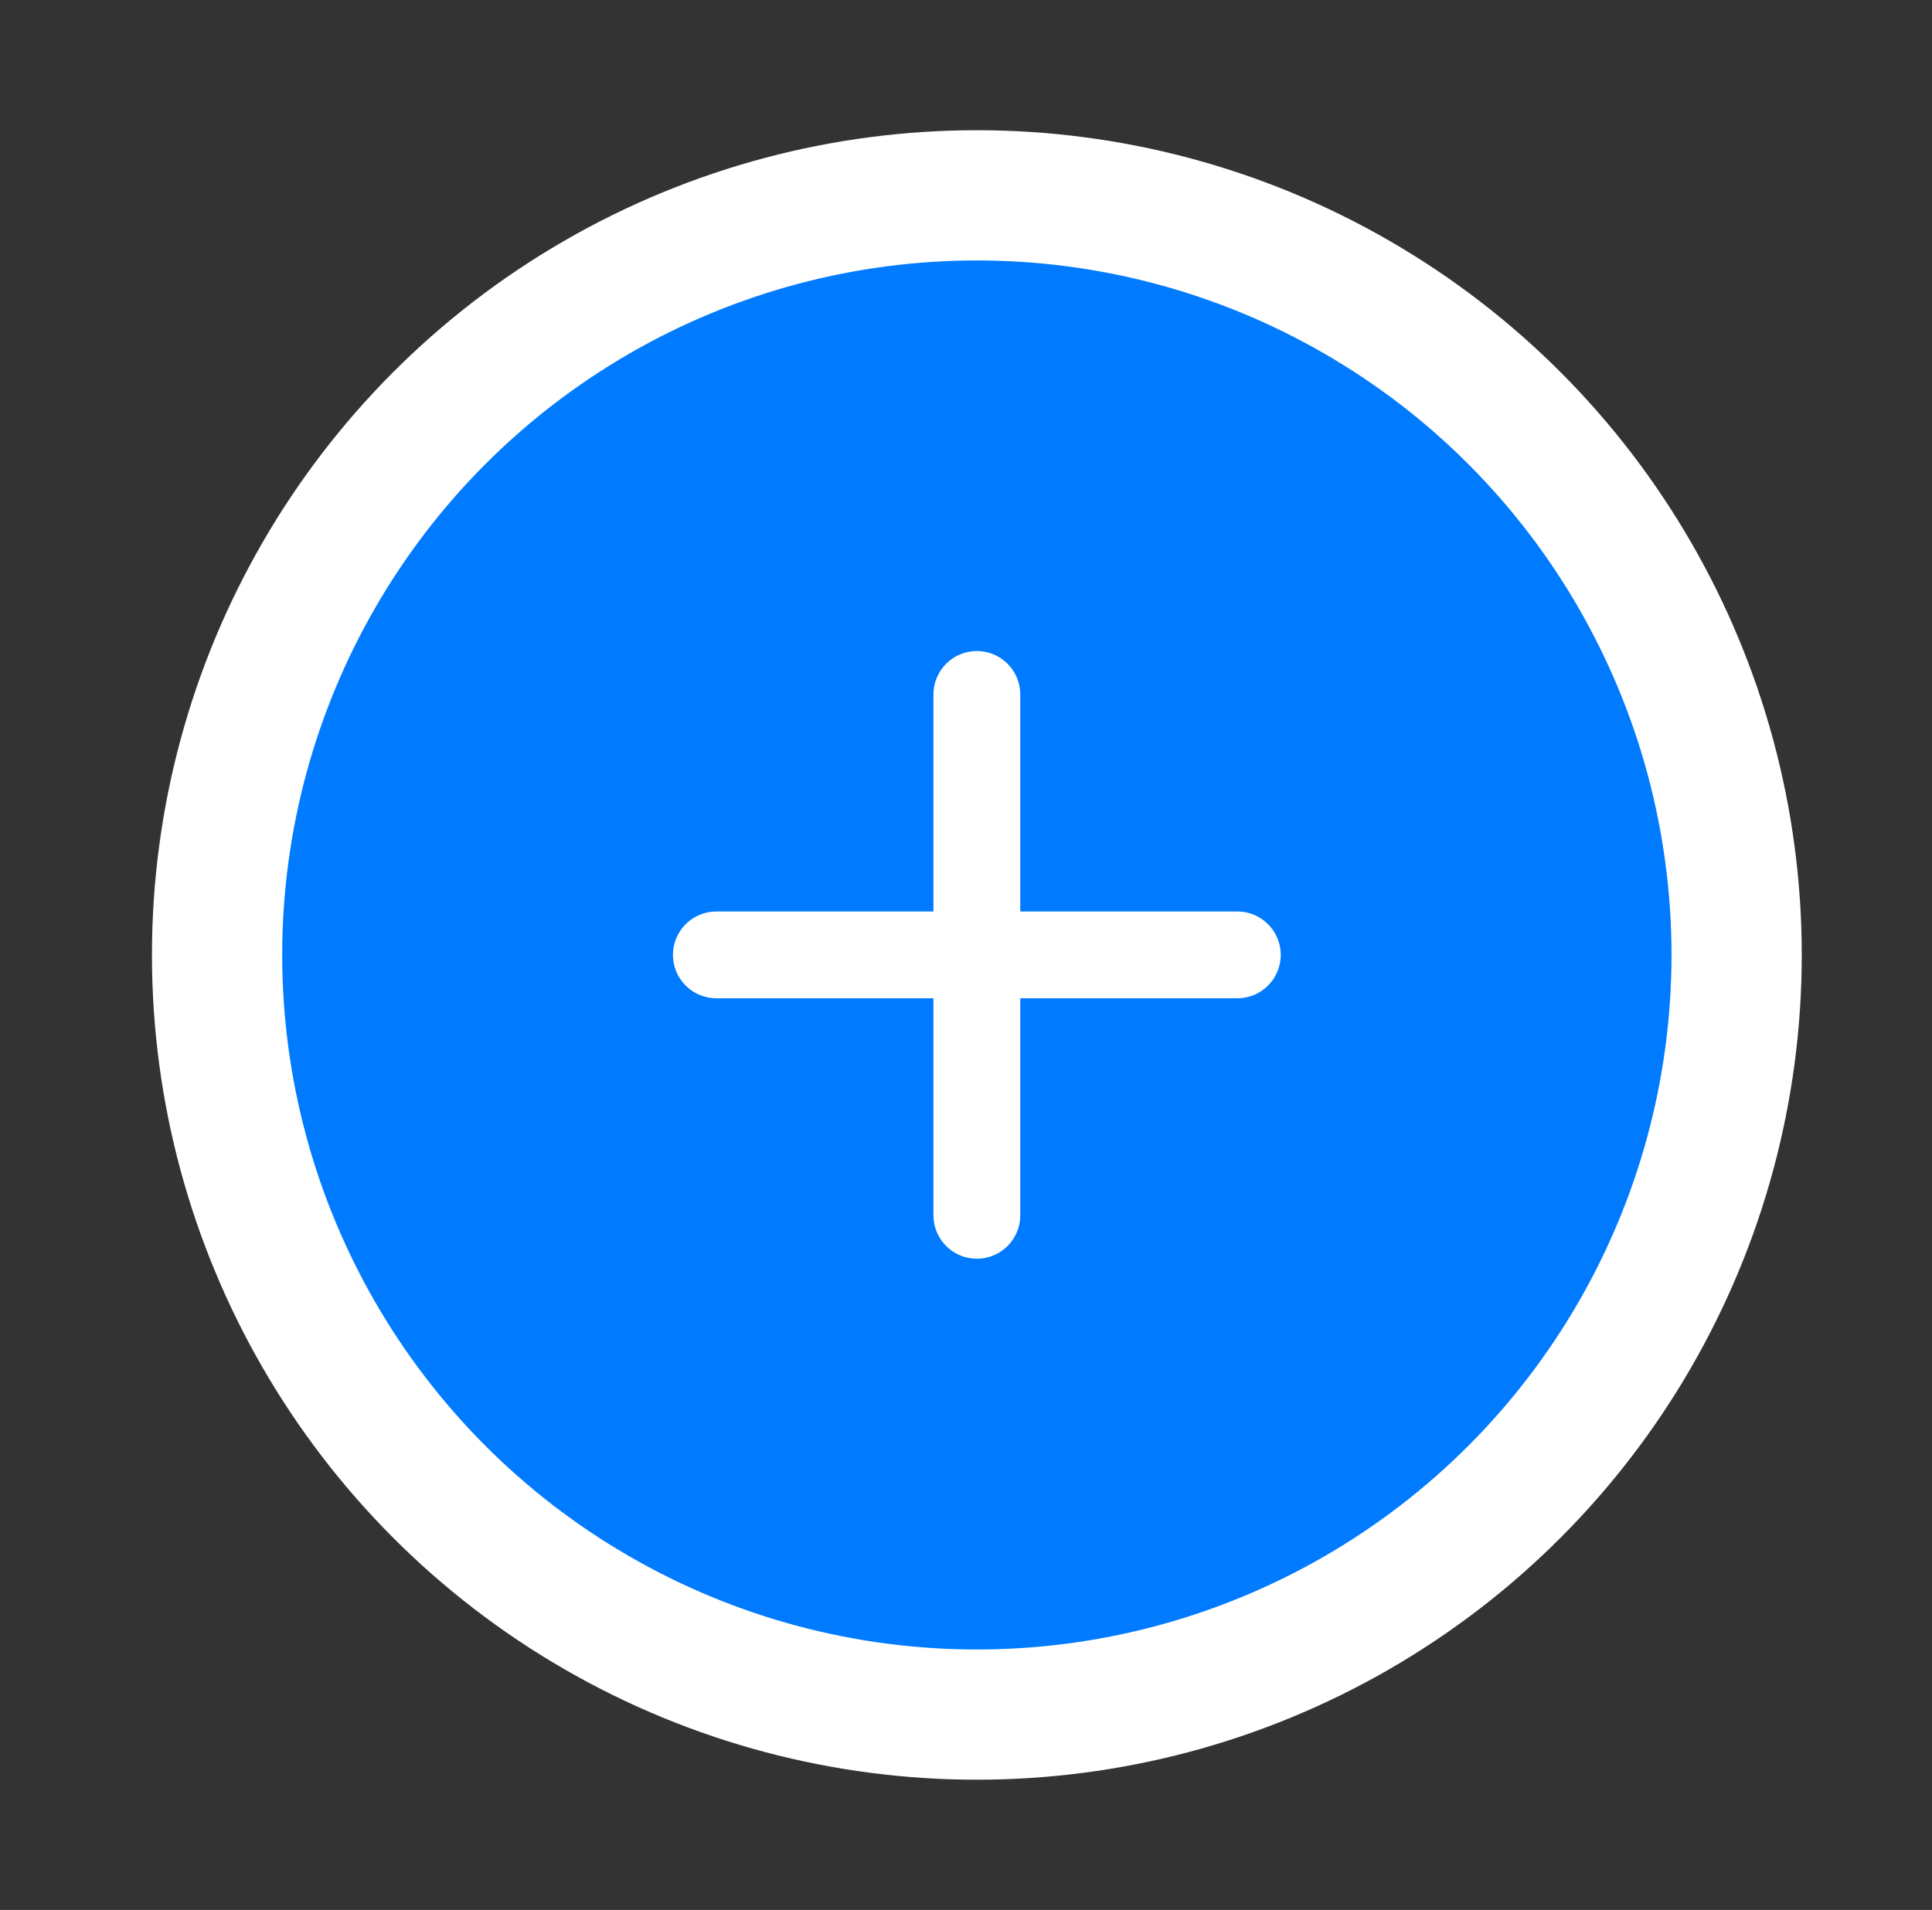 <svg width="89" height="88" viewBox="0 0 89 88" fill="none" xmlns="http://www.w3.org/2000/svg">
<rect x="0" y="0" width="89" height="88" fill="#333333" stroke="none"/>
<circle cx="45" cy="44" r="35" fill="#007BFF" stroke="white" stroke-width="6"/>
<path d="M57 45.996H47V55.996C47 56.526 46.789 57.035 46.414 57.41C46.039 57.785 45.53 57.996 45 57.996C44.47 57.996 43.961 57.785 43.586 57.41C43.211 57.035 43 56.526 43 55.996V45.996H33C32.47 45.996 31.961 45.785 31.586 45.41C31.211 45.035 31 44.526 31 43.996C31 43.465 31.211 42.957 31.586 42.582C31.961 42.207 32.47 41.996 33 41.996H43V31.996C43 31.465 43.211 30.957 43.586 30.582C43.961 30.207 44.47 29.996 45 29.996C45.53 29.996 46.039 30.207 46.414 30.582C46.789 30.957 47 31.465 47 31.996V41.996H57C57.53 41.996 58.039 42.207 58.414 42.582C58.789 42.957 59 43.465 59 43.996C59 44.526 58.789 45.035 58.414 45.41C58.039 45.785 57.53 45.996 57 45.996Z" fill="white"/>
</svg>
